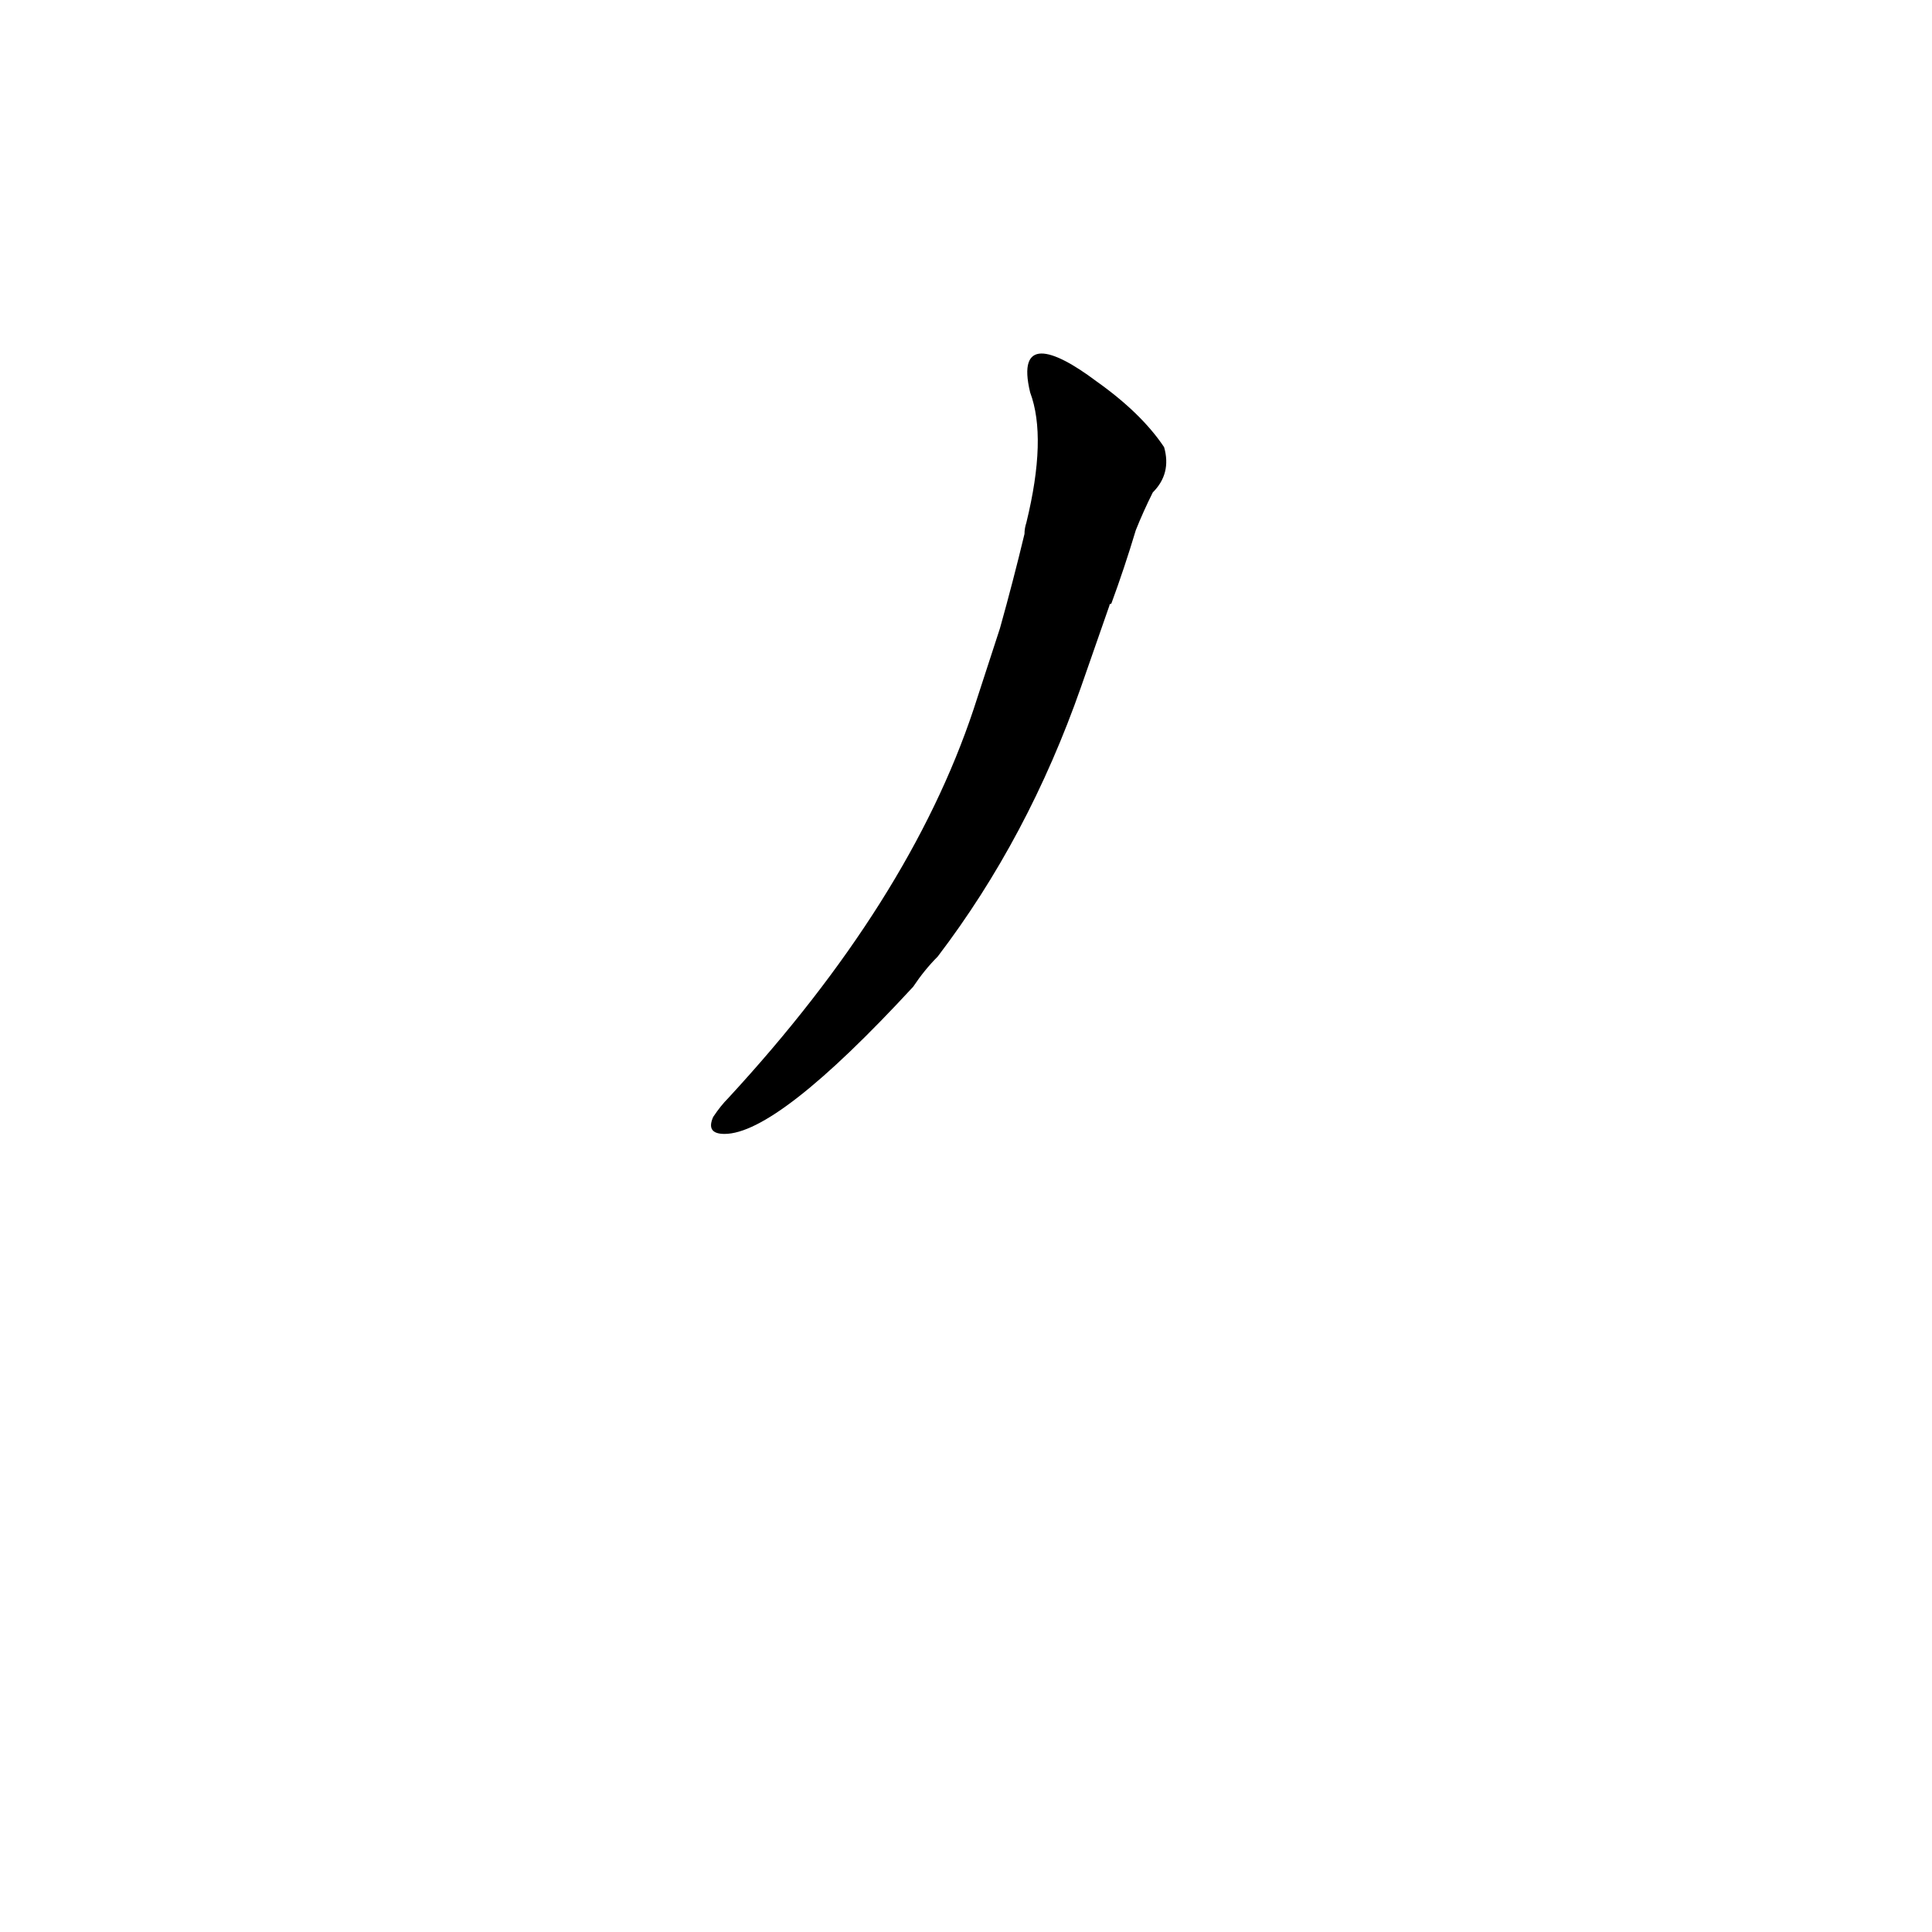 <?xml version='1.0' encoding='utf-8'?>
<svg xmlns="http://www.w3.org/2000/svg" version="1.1" viewBox="0 0 1024 1024"><g transform="scale(1, -1) translate(0, -900)"><path d="M 588 579 Q 588 580 589 580 Q 596 599 602 619 Q 606 629 611 639 Q 621 649 617 663 Q 605 681 581 698 C 557 716 539 721 546 692 Q 555 668 544 623 Q 543 620 543 617 Q 537 592 530 567 L 516 524 Q 482 422 386 318 Q 382 314 378 308 Q 374 299 384 299 Q 412 299 484 377 Q 490 386 497 393 Q 545 456 573 536 L 588 579 Z" fill="black" /></g></svg>